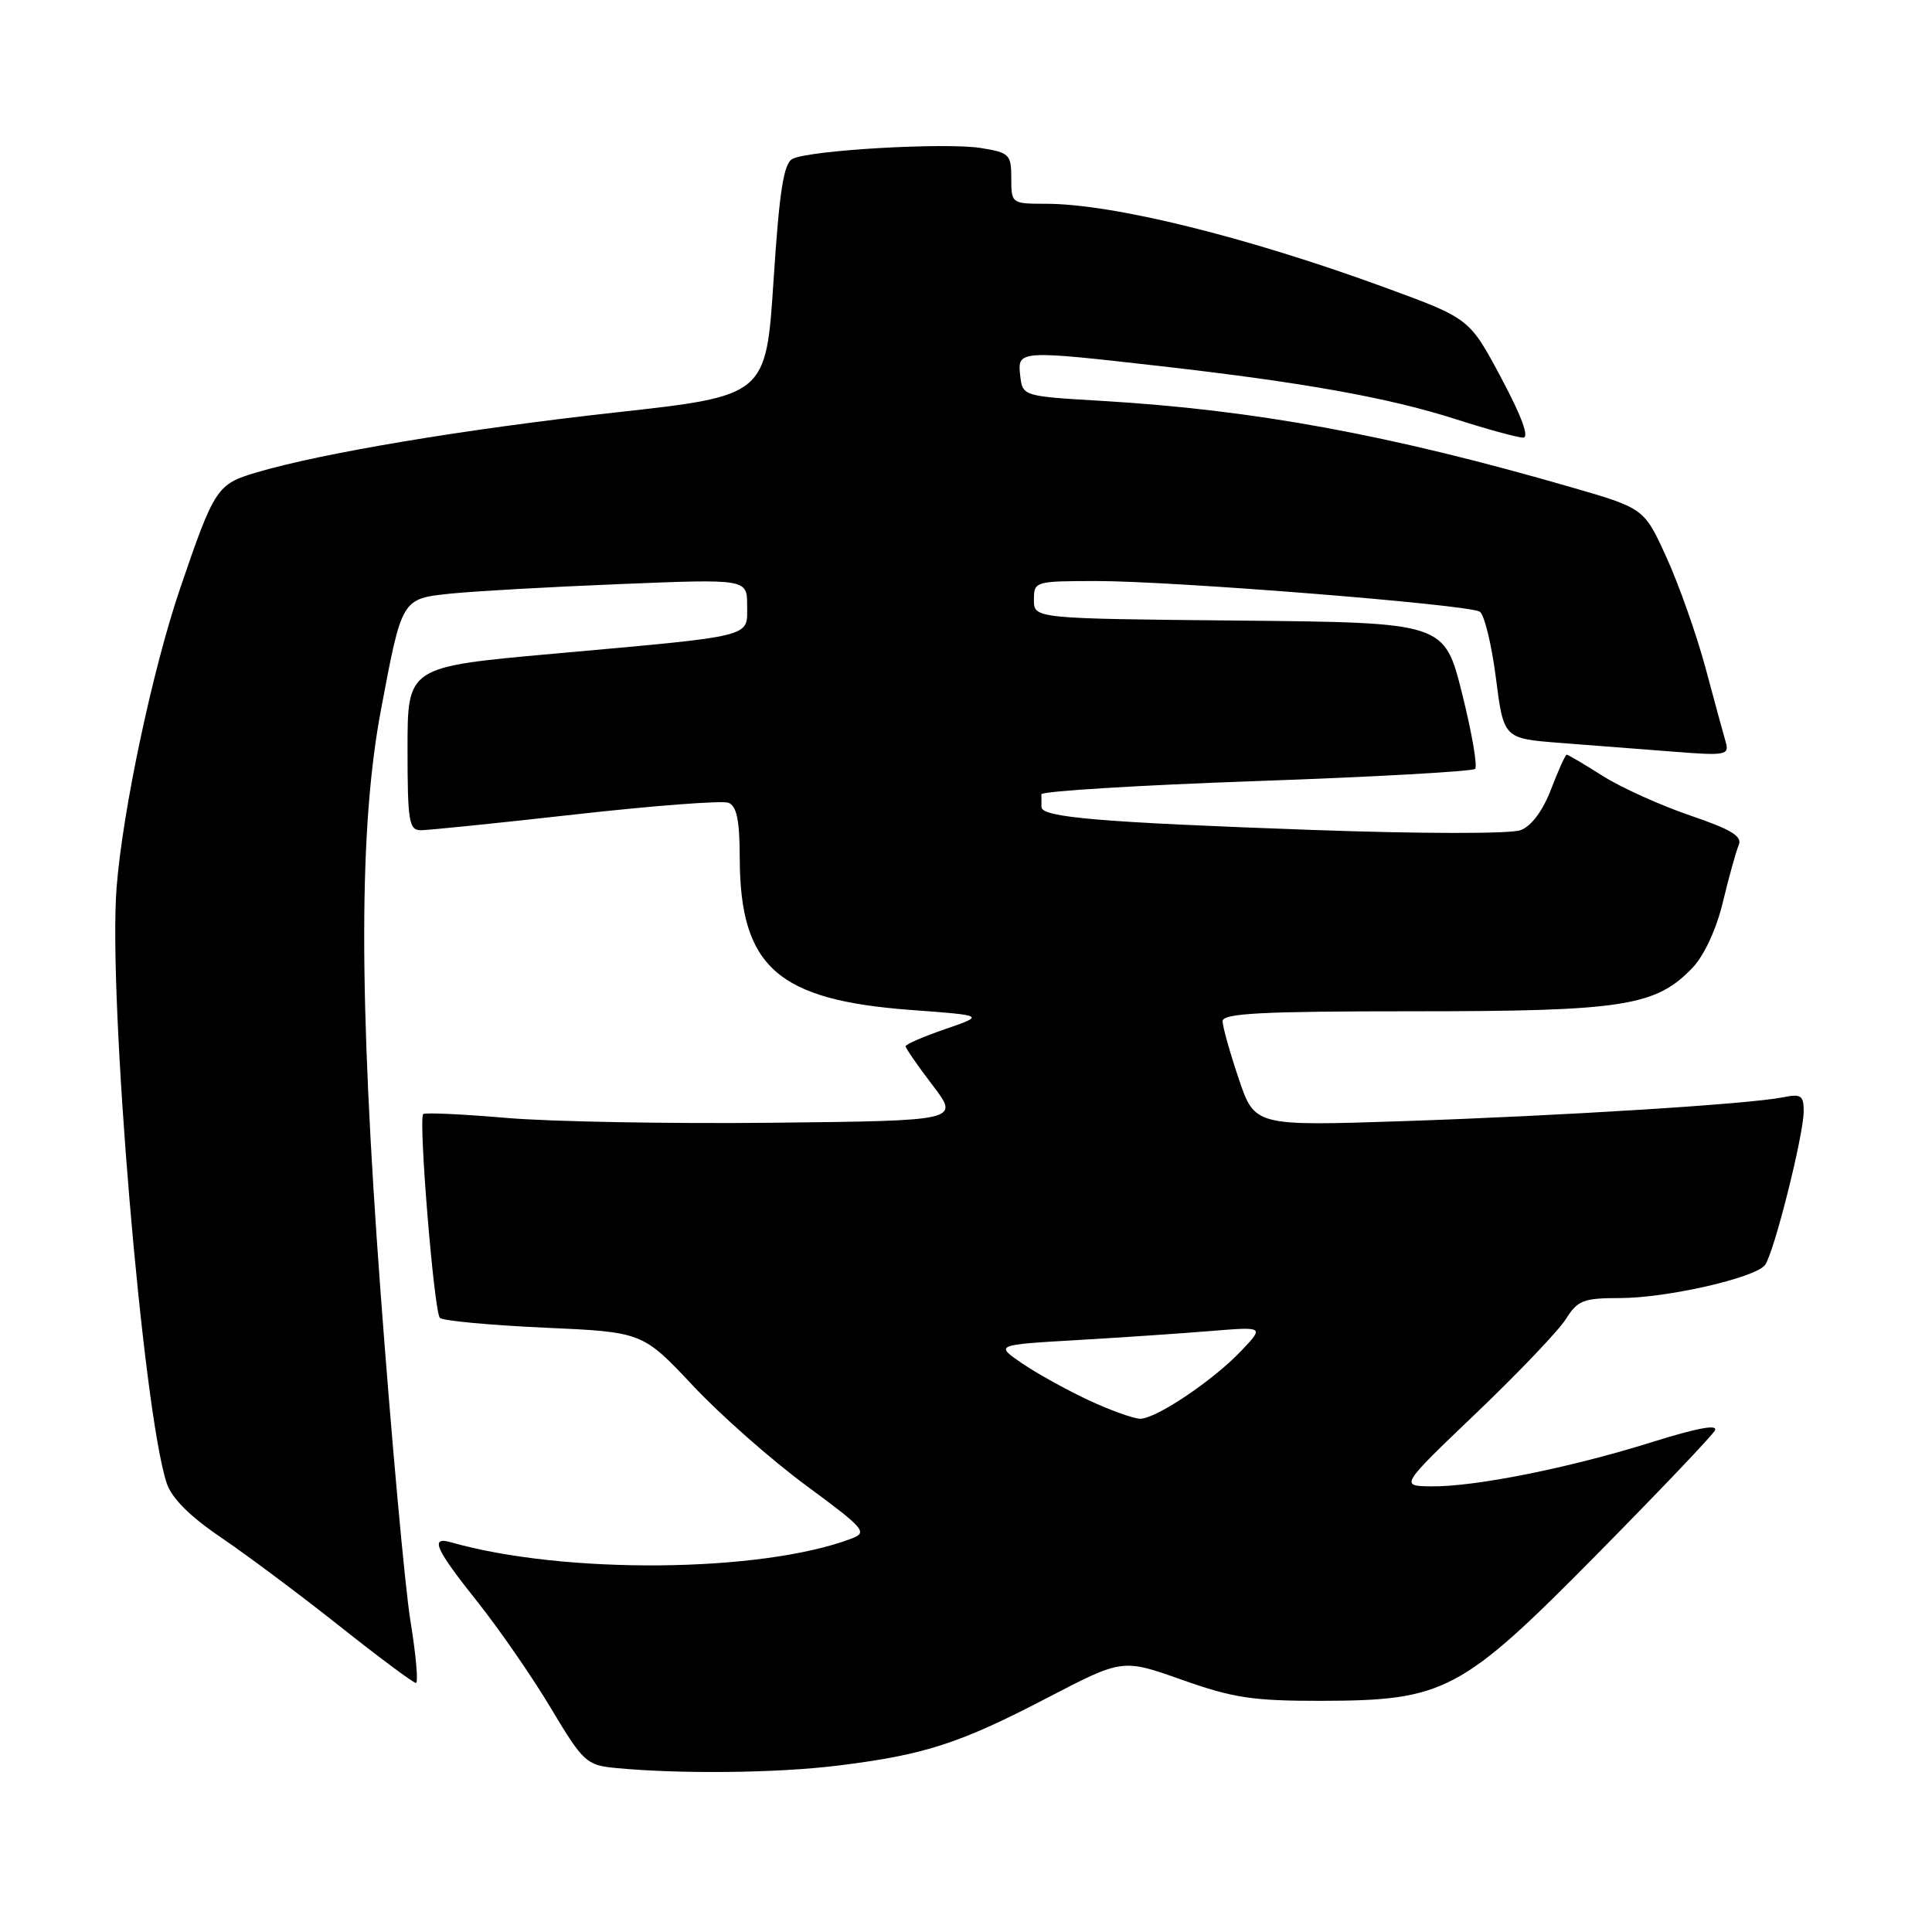 <?xml version="1.0" encoding="UTF-8" standalone="no"?>
<!DOCTYPE svg PUBLIC "-//W3C//DTD SVG 1.1//EN" "http://www.w3.org/Graphics/SVG/1.1/DTD/svg11.dtd" >
<svg xmlns="http://www.w3.org/2000/svg" xmlns:xlink="http://www.w3.org/1999/xlink" version="1.1" viewBox="0 0 256 256">
 <g >
 <path fill="currentColor"
d=" M 111.03 233.95 C 122.54 232.52 127.12 231.04 138.76 224.98 C 148.73 219.79 148.73 219.79 156.61 222.58 C 163.36 224.98 166.02 225.38 175.00 225.37 C 191.44 225.34 193.61 224.19 211.66 205.90 C 219.81 197.64 226.82 190.29 227.22 189.56 C 227.72 188.68 224.91 189.20 218.79 191.12 C 207.96 194.51 195.44 197.02 189.64 196.95 C 185.50 196.90 185.50 196.90 195.65 187.20 C 201.23 181.87 206.57 176.26 207.51 174.75 C 209.04 172.30 209.82 172.00 214.66 172.00 C 220.81 172.00 232.48 169.35 233.86 167.64 C 235.02 166.19 239.00 150.39 239.00 147.23 C 239.00 145.16 238.64 144.91 236.25 145.40 C 231.78 146.30 206.95 147.85 185.88 148.56 C 166.25 149.21 166.25 149.21 164.13 142.91 C 162.96 139.45 162.00 136.02 162.00 135.31 C 162.00 134.27 167.15 134.00 187.32 134.00 C 215.13 134.00 219.41 133.33 224.29 128.21 C 225.83 126.58 227.44 123.10 228.30 119.50 C 229.09 116.20 230.03 112.82 230.39 111.98 C 230.89 110.81 229.41 109.91 223.91 108.04 C 219.99 106.70 214.79 104.35 212.36 102.81 C 209.92 101.26 207.78 100.00 207.60 100.00 C 207.42 100.00 206.49 102.05 205.53 104.57 C 204.43 107.43 202.93 109.46 201.49 110.00 C 200.18 110.50 188.32 110.49 173.85 109.97 C 145.73 108.96 138.00 108.31 138.00 106.93 C 138.00 106.42 138.00 105.66 137.99 105.25 C 137.98 104.84 150.77 104.05 166.41 103.50 C 182.04 102.95 195.12 102.22 195.46 101.88 C 195.80 101.53 195.02 97.03 193.73 91.88 C 191.38 82.50 191.38 82.50 164.19 82.23 C 137.00 81.97 137.00 81.97 137.00 79.48 C 137.00 77.04 137.13 77.00 145.25 76.99 C 155.38 76.98 194.55 80.10 196.07 81.05 C 196.68 81.42 197.64 85.36 198.21 89.79 C 199.24 97.85 199.24 97.85 206.62 98.43 C 210.68 98.74 217.42 99.27 221.60 99.59 C 228.65 100.15 229.16 100.06 228.67 98.34 C 228.37 97.33 227.17 92.90 225.99 88.50 C 224.80 84.10 222.49 77.54 220.85 73.93 C 217.87 67.36 217.87 67.36 208.19 64.56 C 184.12 57.60 166.29 54.32 146.00 53.12 C 135.50 52.50 135.50 52.50 135.18 49.75 C 134.80 46.39 135.01 46.38 154.00 48.54 C 172.83 50.69 184.00 52.70 192.88 55.54 C 197.07 56.88 201.09 57.98 201.82 57.99 C 202.67 58.00 201.63 55.16 198.93 50.10 C 194.72 42.20 194.72 42.20 183.61 38.13 C 165.15 31.37 147.46 27.00 138.54 27.00 C 134.05 27.00 134.00 26.96 134.00 23.63 C 134.00 20.46 133.75 20.22 129.96 19.61 C 125.24 18.86 107.19 19.90 105.00 21.06 C 103.84 21.67 103.27 25.31 102.50 37.15 C 101.50 52.45 101.50 52.45 81.50 54.66 C 61.57 56.87 42.63 60.03 33.92 62.62 C 28.76 64.15 28.39 64.70 23.87 77.96 C 20.23 88.64 16.26 107.31 15.45 117.59 C 14.31 132.06 18.91 186.84 22.08 196.50 C 22.74 198.51 25.11 200.89 29.28 203.72 C 32.70 206.04 39.77 211.32 45.00 215.47 C 50.22 219.61 54.77 223.00 55.11 223.00 C 55.45 223.00 55.12 219.29 54.38 214.75 C 53.65 210.21 51.86 190.53 50.41 171.00 C 47.52 131.91 47.54 109.64 50.49 94.00 C 53.28 79.20 53.20 79.34 59.79 78.65 C 62.93 78.33 73.04 77.76 82.25 77.39 C 99.00 76.71 99.00 76.71 99.00 80.25 C 99.00 84.51 100.25 84.20 73.25 86.63 C 54.00 88.36 54.00 88.36 54.00 99.18 C 54.00 108.82 54.19 110.00 55.75 110.01 C 56.71 110.01 65.95 109.07 76.27 107.91 C 86.59 106.75 95.71 106.06 96.52 106.37 C 97.62 106.79 98.01 108.67 98.02 113.72 C 98.07 128.14 103.03 132.52 120.77 133.83 C 130.50 134.55 130.50 134.55 125.25 136.36 C 122.36 137.35 120.00 138.38 120.00 138.64 C 120.00 138.90 121.61 141.23 123.58 143.81 C 127.16 148.50 127.16 148.50 102.43 148.77 C 88.83 148.92 72.93 148.63 67.10 148.13 C 61.27 147.63 56.31 147.40 56.08 147.62 C 55.42 148.23 57.51 173.85 58.29 174.63 C 58.68 175.01 64.88 175.59 72.07 175.92 C 85.14 176.50 85.14 176.50 91.82 183.61 C 95.49 187.52 102.25 193.48 106.83 196.85 C 114.60 202.58 115.00 203.05 112.83 203.87 C 100.89 208.40 74.78 208.64 59.75 204.36 C 56.93 203.56 57.67 205.23 63.25 212.23 C 66.14 215.86 70.53 222.21 73.00 226.35 C 77.26 233.47 77.71 233.89 81.50 234.26 C 90.02 235.09 102.92 234.95 111.03 233.95 Z  M 144.30 185.56 C 141.43 184.22 137.46 182.03 135.46 180.67 C 131.84 178.20 131.84 178.20 142.67 177.57 C 148.63 177.22 156.65 176.68 160.50 176.36 C 167.50 175.79 167.50 175.79 164.50 178.96 C 160.78 182.90 153.19 188.00 151.08 187.99 C 150.21 187.98 147.16 186.89 144.30 185.56 Z "/>
</g>
</svg>